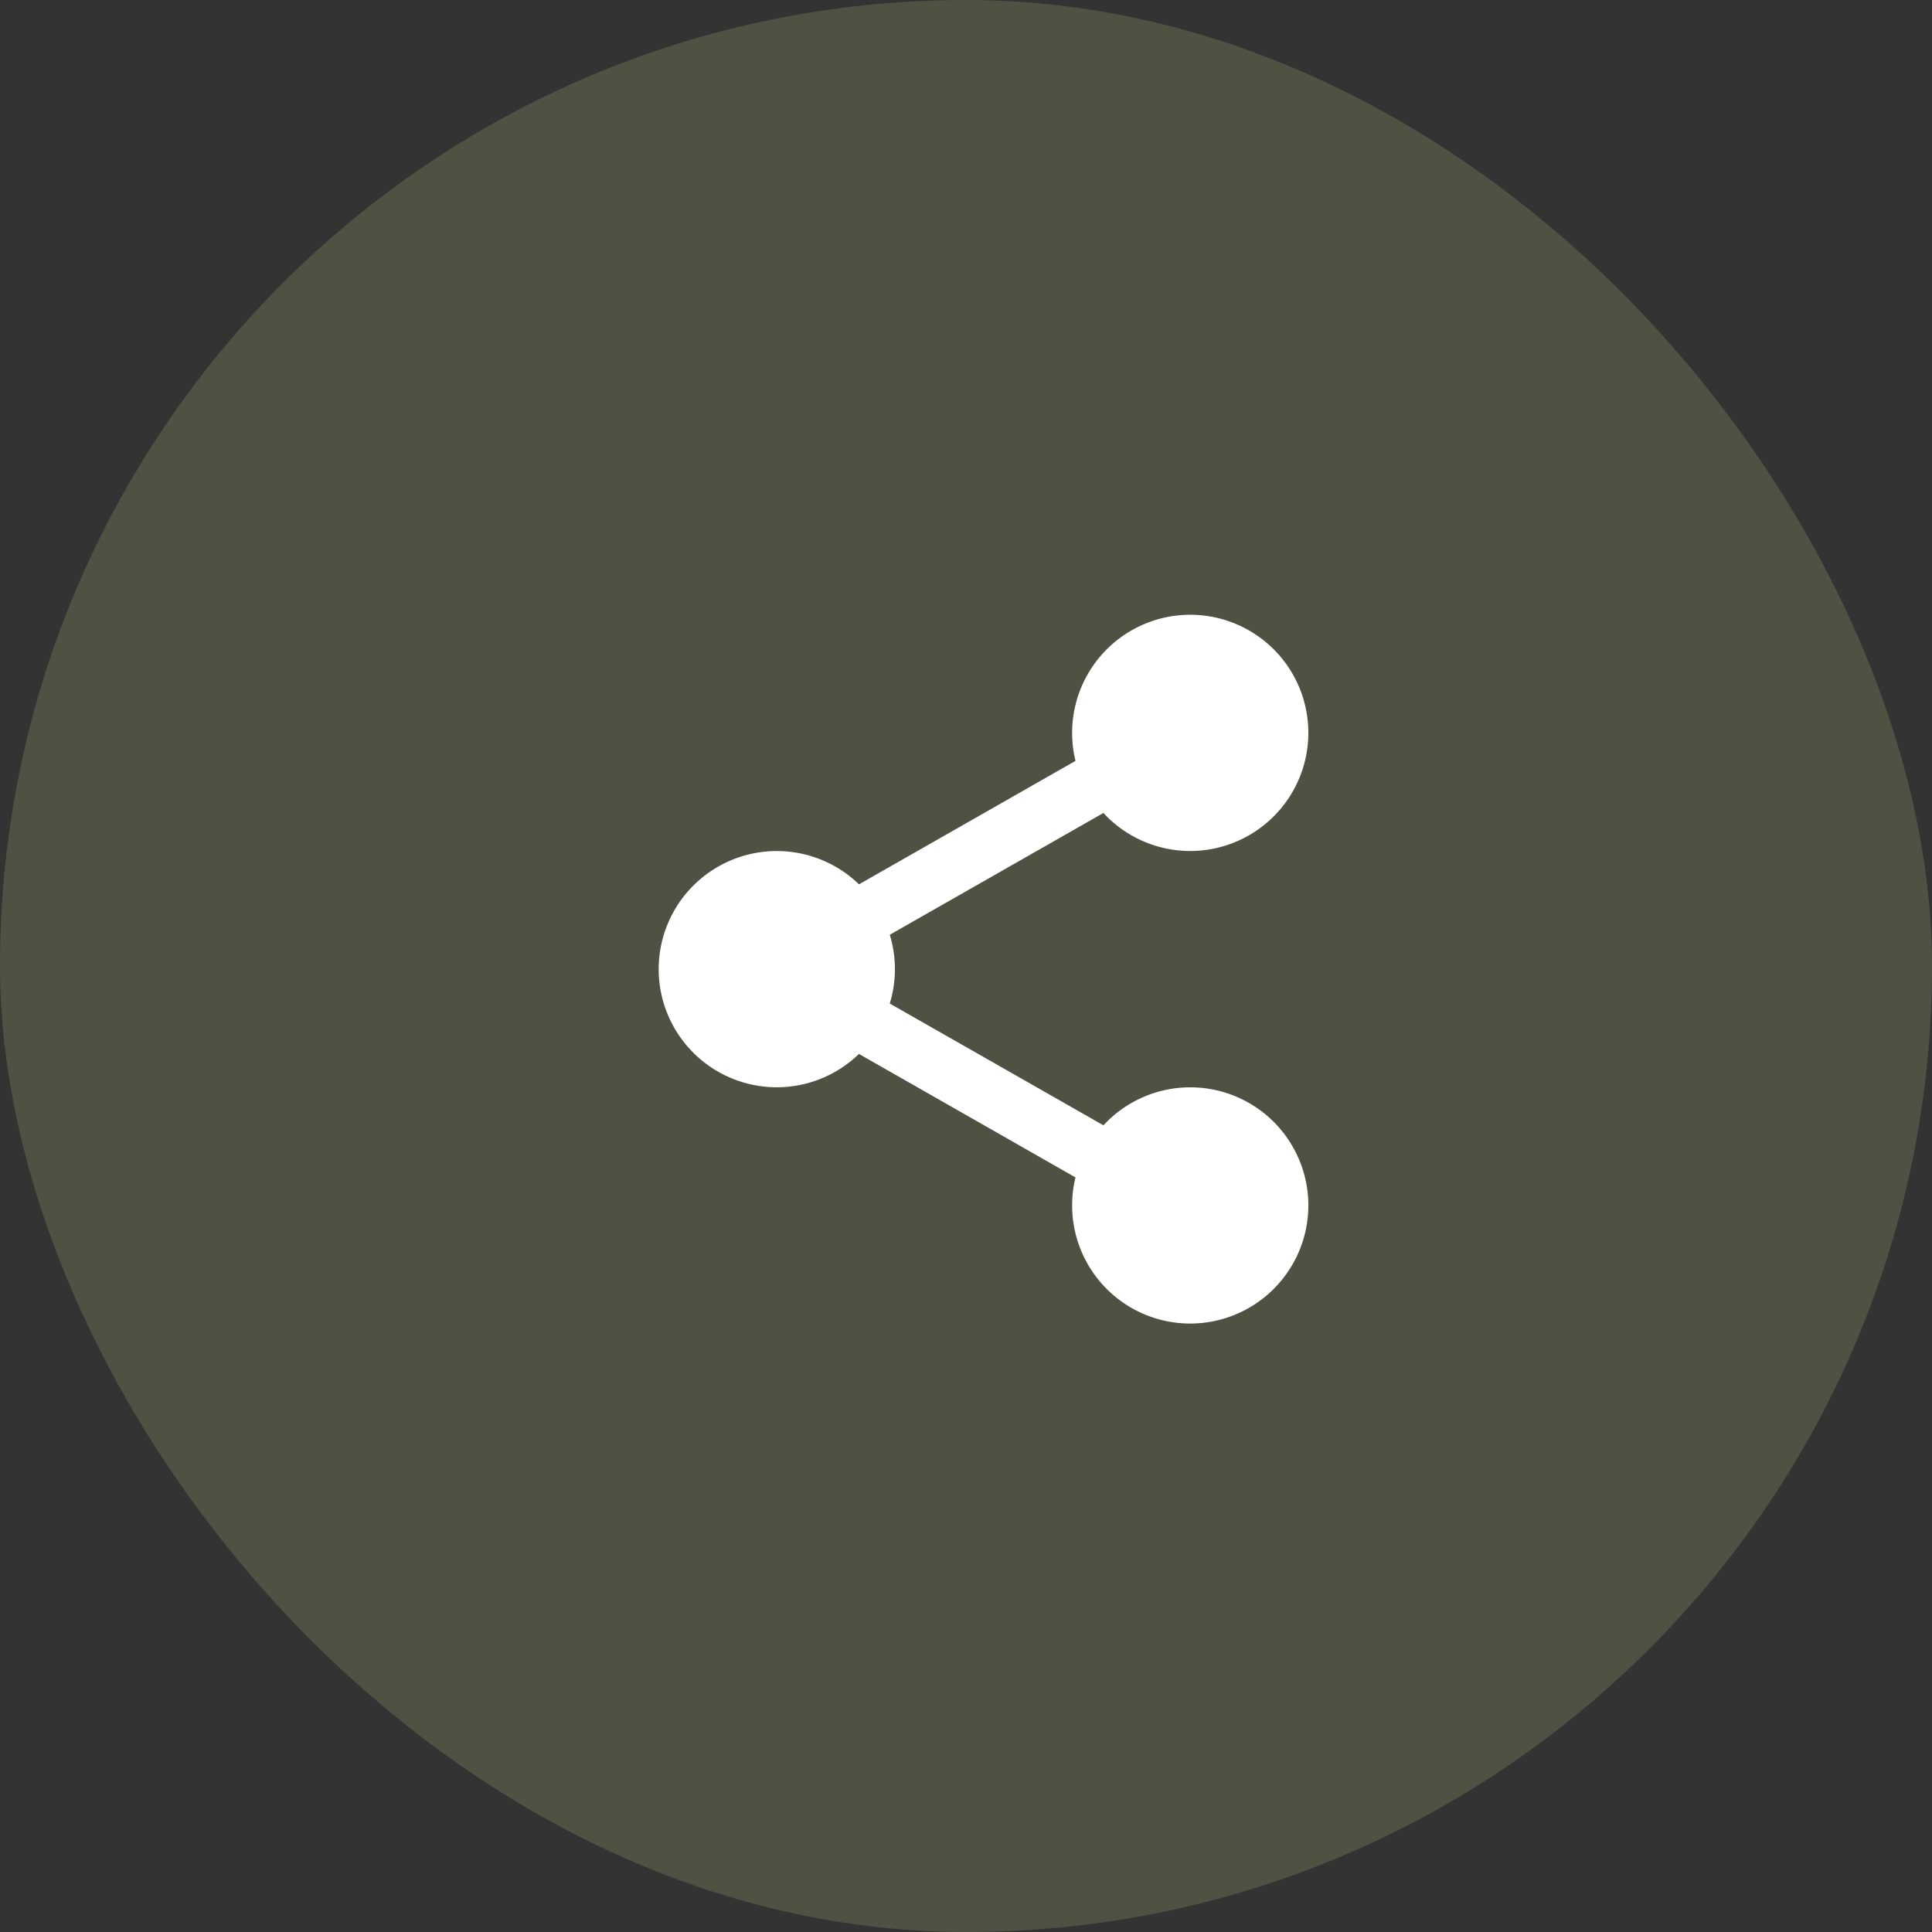 <svg xmlns="http://www.w3.org/2000/svg" width="44" height="44" viewBox="0 0 44 44">
  <rect x="0" y="0" width="44" height="44" fill="#333333" stroke="none"/>
  <g id="Group_82042" data-name="Group 82042" transform="translate(-245 -687)">
    <g id="Group_81959" data-name="Group 81959" transform="translate(340.783 328.217) rotate(90)">
      <g id="Group_59829" data-name="Group 59829" transform="translate(402.566 95.566) rotate(180)">
        <g id="Group_76728" data-name="Group 76728" transform="translate(43.566 0) rotate(90)">
          <g id="Group_60187" data-name="Group 60187">
            <rect id="Rectangle_51654" data-name="Rectangle 51654" width="44" height="44" rx="22" transform="translate(-0.217 -0.217)" fill="#bec685" opacity="0.209"/>
          </g>
        </g>
      </g>
    </g>
    <g id="share-19" transform="translate(260 701)">
      <path id="Path_102971" data-name="Path 102971" d="M319.04,18.186A2.186,2.186,0,1,1,316.854,16,2.186,2.186,0,0,1,319.04,18.186Zm0,0" transform="translate(-304.747 -15.496)" fill="#fff"/>
      <path id="Path_102972" data-name="Path 102972" d="M301.358,5.381a2.69,2.69,0,1,1,2.69-2.691A2.693,2.693,0,0,1,301.358,5.381Zm0-4.372A1.682,1.682,0,1,0,303.04,2.69,1.683,1.683,0,0,0,301.358,1.009Zm0,0" transform="translate(-289.251)" fill="#fff"/>
      <path id="Path_102973" data-name="Path 102973" d="M319.04,359.518a2.186,2.186,0,1,1-2.186-2.186A2.186,2.186,0,0,1,319.04,359.518Zm0,0" transform="translate(-304.747 -346.066)" fill="#fff"/>
      <path id="Path_102974" data-name="Path 102974" d="M301.358,346.713a2.69,2.69,0,1,1,2.69-2.69A2.693,2.693,0,0,1,301.358,346.713Zm0-4.372a1.682,1.682,0,1,0,1.682,1.682A1.683,1.683,0,0,0,301.358,342.341Zm0,0" transform="translate(-289.251 -330.57)" fill="#fff"/>
      <path id="Path_102975" data-name="Path 102975" d="M20.372,188.854a2.186,2.186,0,1,1-2.186-2.186A2.186,2.186,0,0,1,20.372,188.854Zm0,0" transform="translate(-15.496 -180.783)" fill="#fff"/>
      <path id="Path_102976" data-name="Path 102976" d="M2.69,176.049a2.69,2.69,0,1,1,2.691-2.69A2.693,2.693,0,0,1,2.69,176.049Zm0-4.372a1.682,1.682,0,1,0,1.682,1.682A1.683,1.683,0,0,0,2.69,171.677Zm0,0" transform="translate(0 -165.287)" fill="#fff"/>
      <path id="Path_102977" data-name="Path 102977" d="M115.022,95.119a.673.673,0,0,1-.334-1.257l6.241-3.558a.673.673,0,1,1,.666,1.169l-6.241,3.558A.668.668,0,0,1,115.022,95.119Zm0,0" transform="translate(-110.743 -87.37)" fill="#fff"/>
      <path id="Path_102978" data-name="Path 102978" d="M121.284,271.123a.669.669,0,0,1-.332-.088l-6.241-3.558a.673.673,0,0,1,.666-1.169l6.241,3.558a.673.673,0,0,1-.334,1.257Zm0,0" transform="translate(-110.765 -257.825)" fill="#fff"/>
    </g>
  </g>
</svg>
